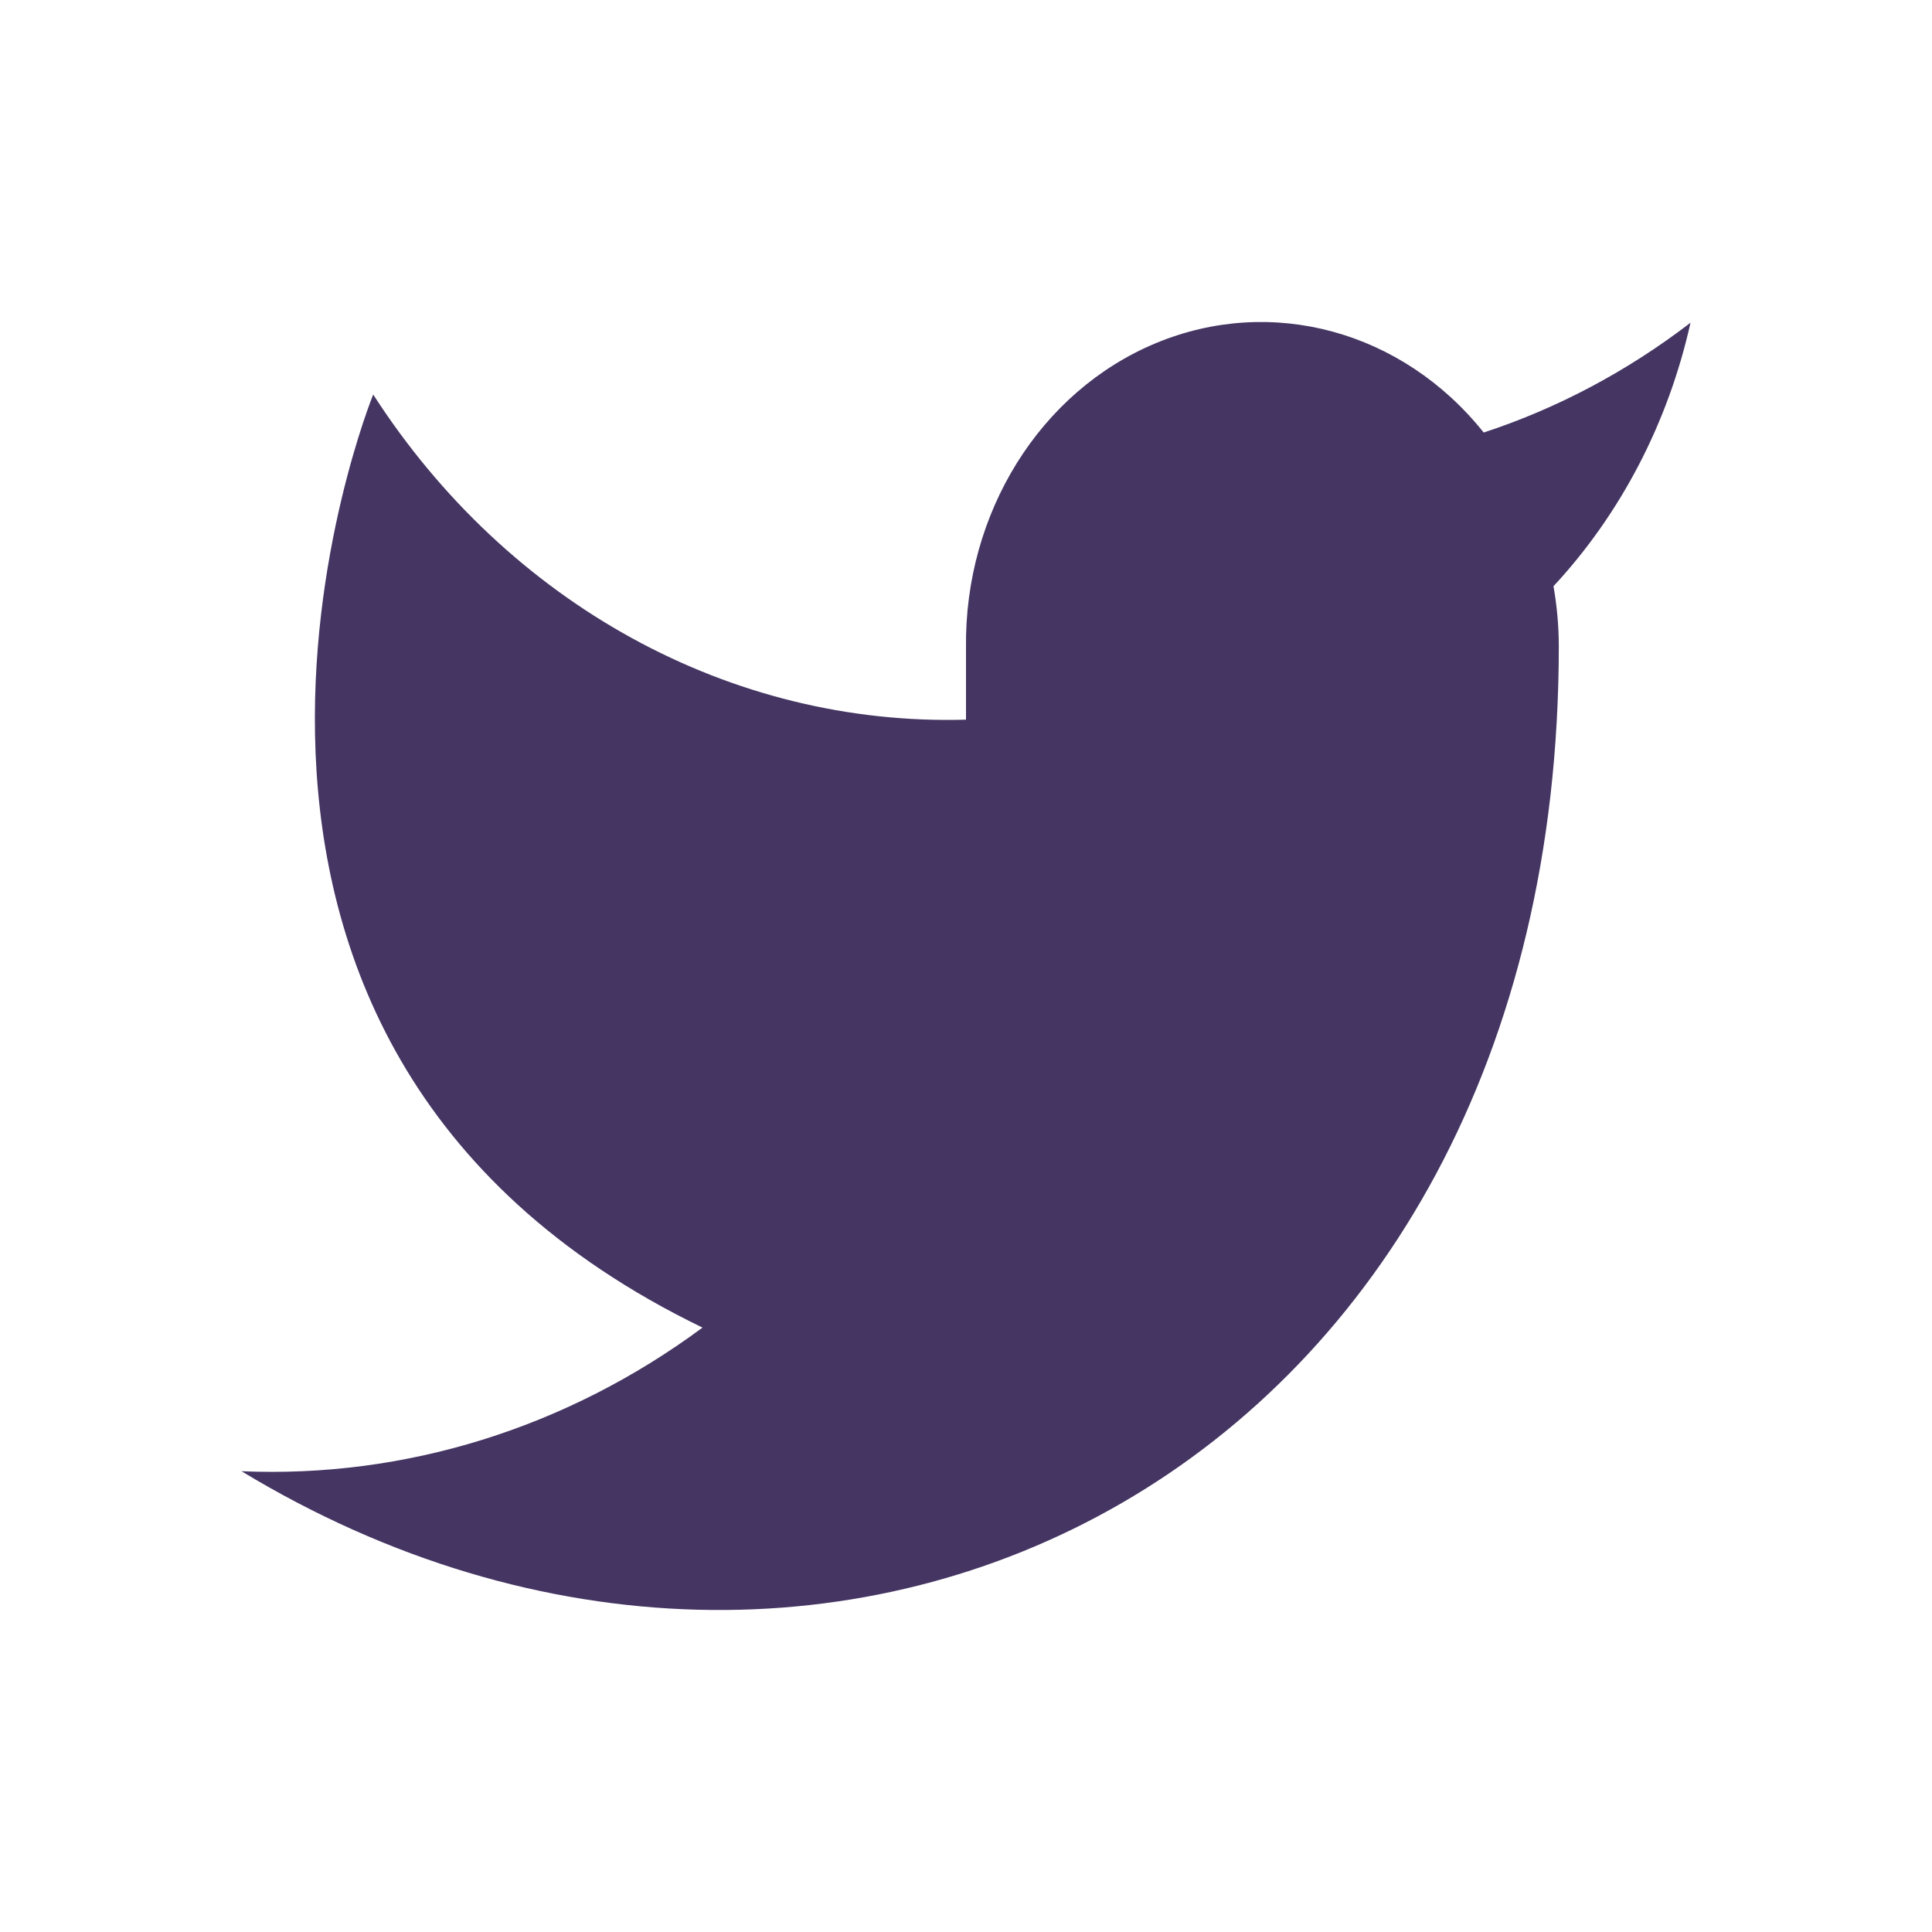 <svg width="24" height="24" viewBox="0 0 24 24" fill="none" xmlns="http://www.w3.org/2000/svg">
<path d="M21 4.009C20.216 4.611 19.349 5.072 18.431 5.373C17.422 4.109 15.795 3.665 14.358 4.263C12.921 4.861 11.979 6.372 12 8.048V8.94C9.08 9.023 6.315 7.506 4.636 4.901C4.636 4.901 1.364 12.926 8.727 16.492C7.042 17.739 5.035 18.364 3 18.276C10.364 22.734 19.364 18.276 19.364 8.022C19.363 7.773 19.341 7.526 19.298 7.282C20.133 6.384 20.723 5.251 21 4.009Z" fill="#443562"/>
</svg>
